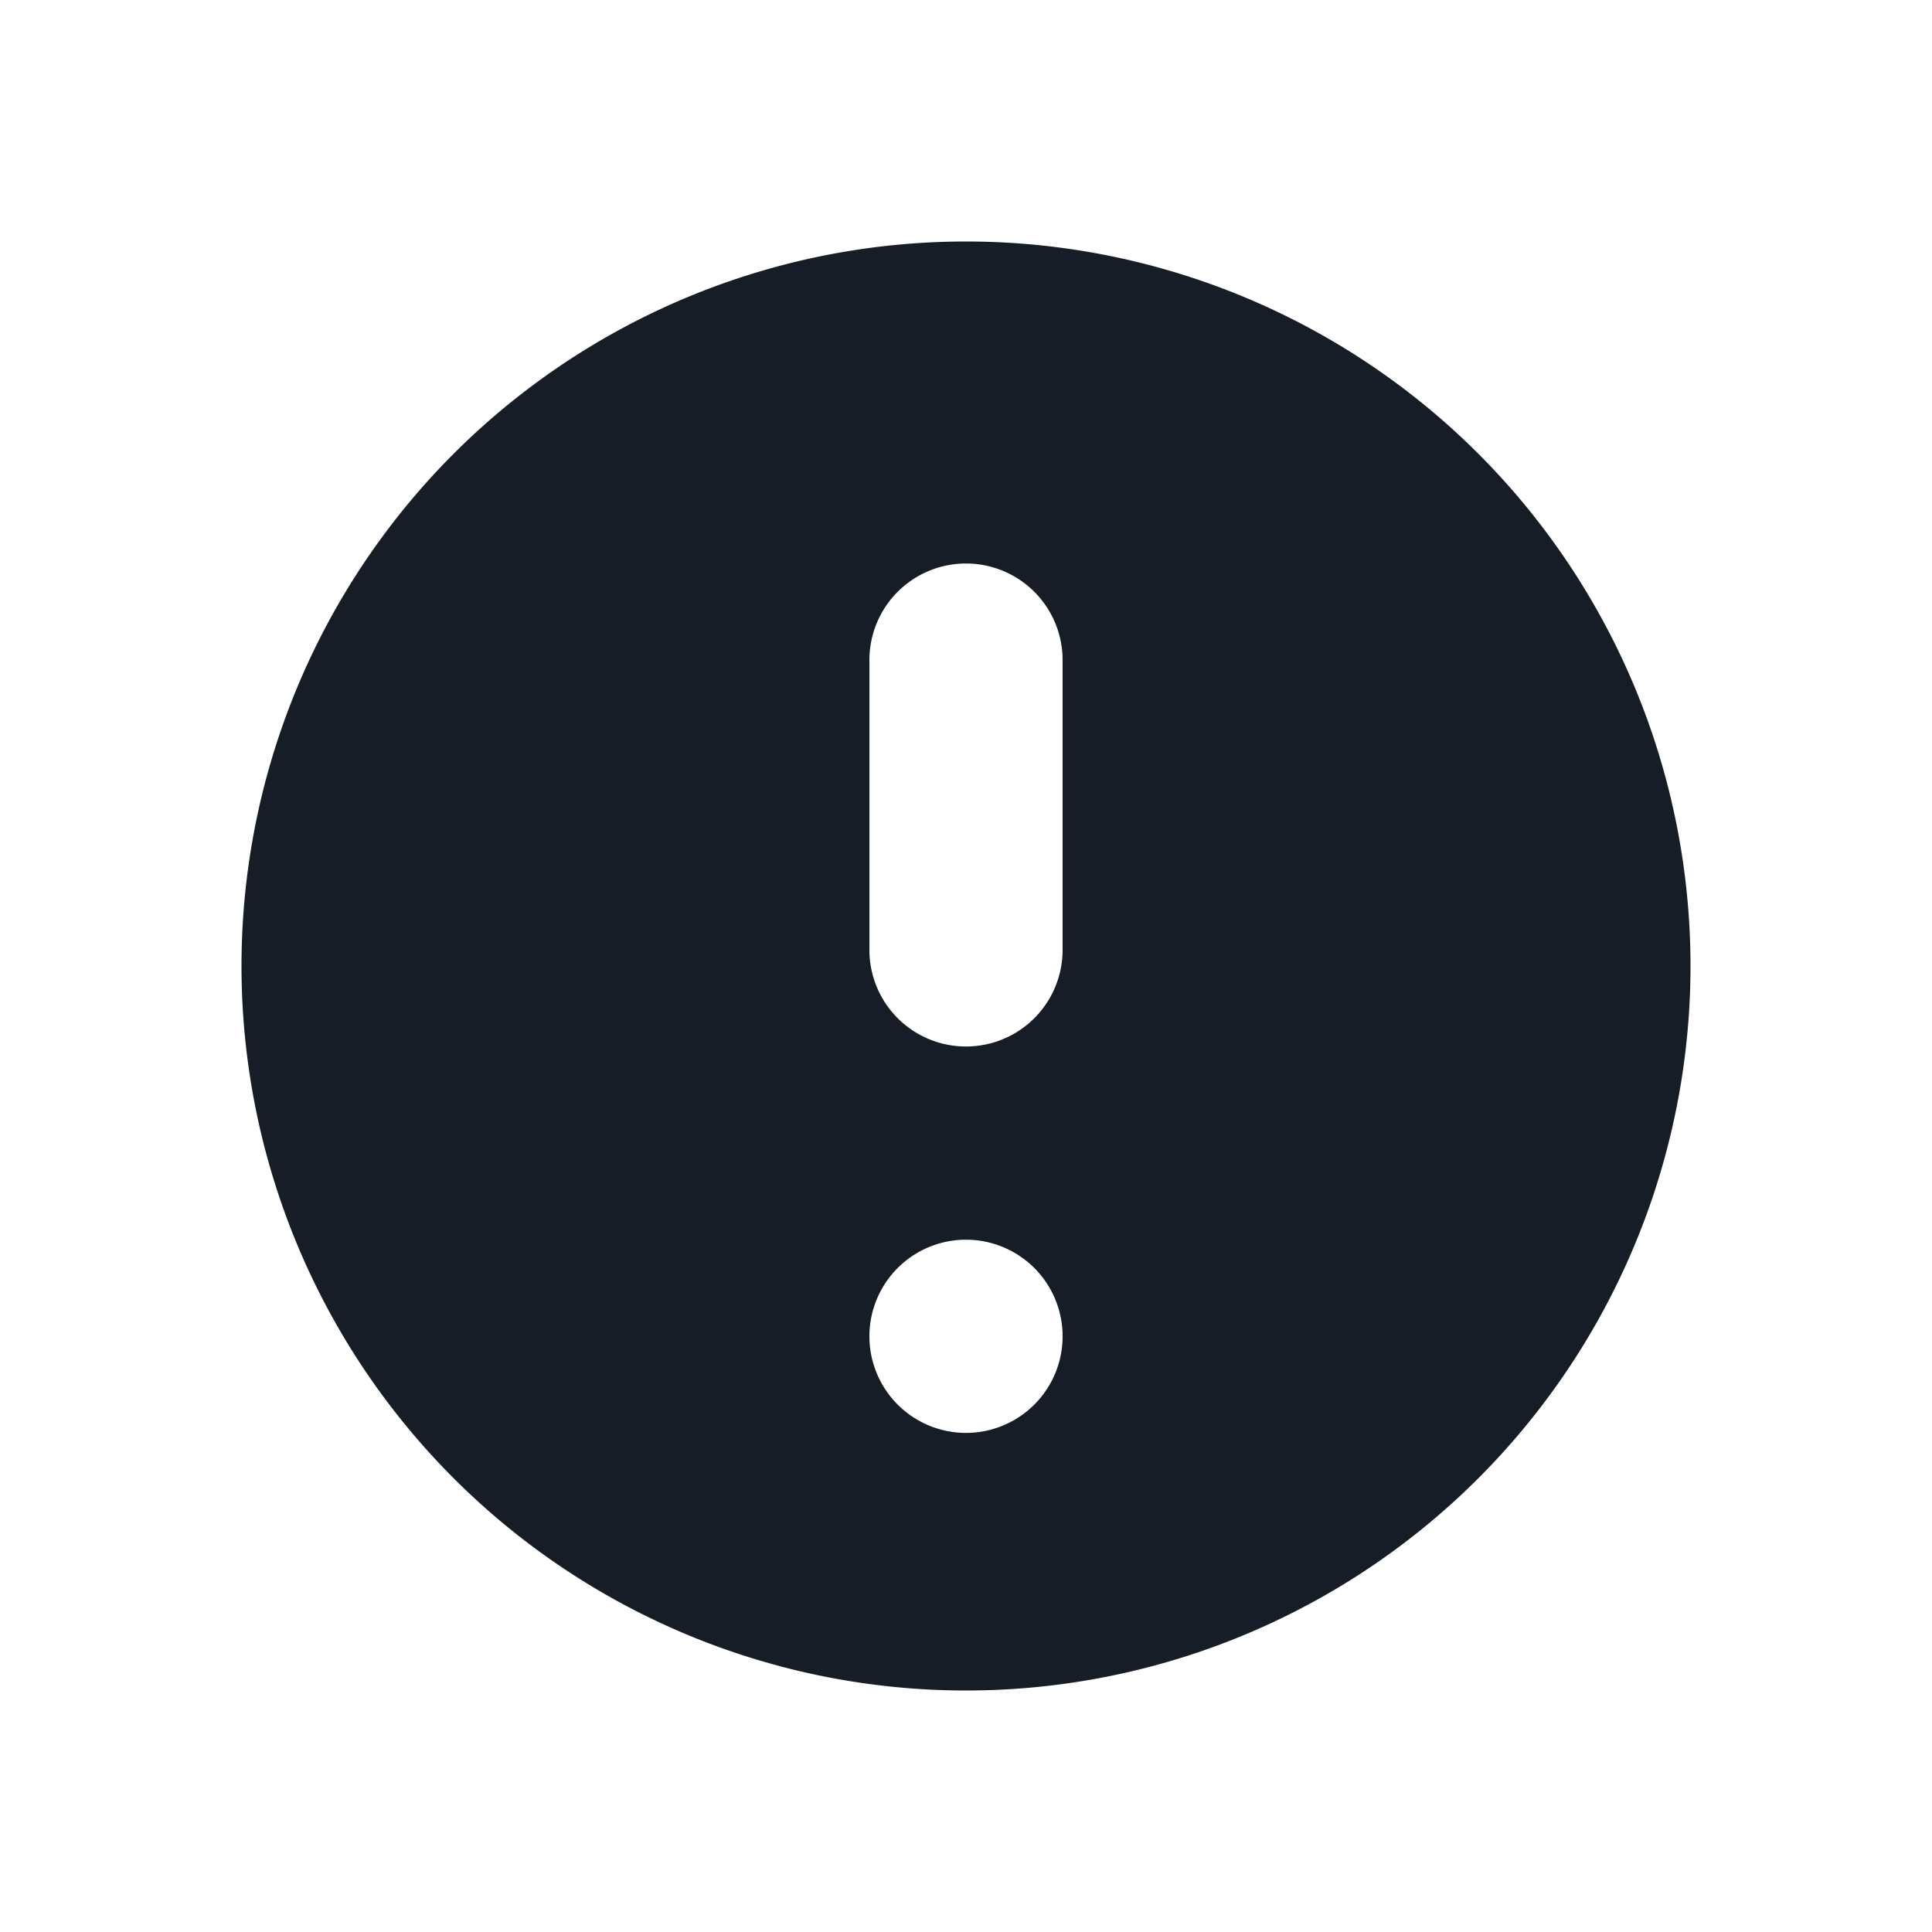 <svg xmlns="http://www.w3.org/2000/svg" width="24" height="24" fill="none" viewBox="0 0 24 24">
  <path fill="#171D26" fill-rule="evenodd" d="M12 21a9 9 0 1 0 0-18 9 9 0 0 0 0 18Zm0-3.2a1.2 1.2 0 1 0 0-2.4 1.2 1.2 0 0 0 0 2.4Zm-1.2-9.6a1.2 1.2 0 0 1 2.4 0v3.6a1.2 1.2 0 0 1-2.4 0V8.2Z" clip-rule="evenodd"/>
</svg>
